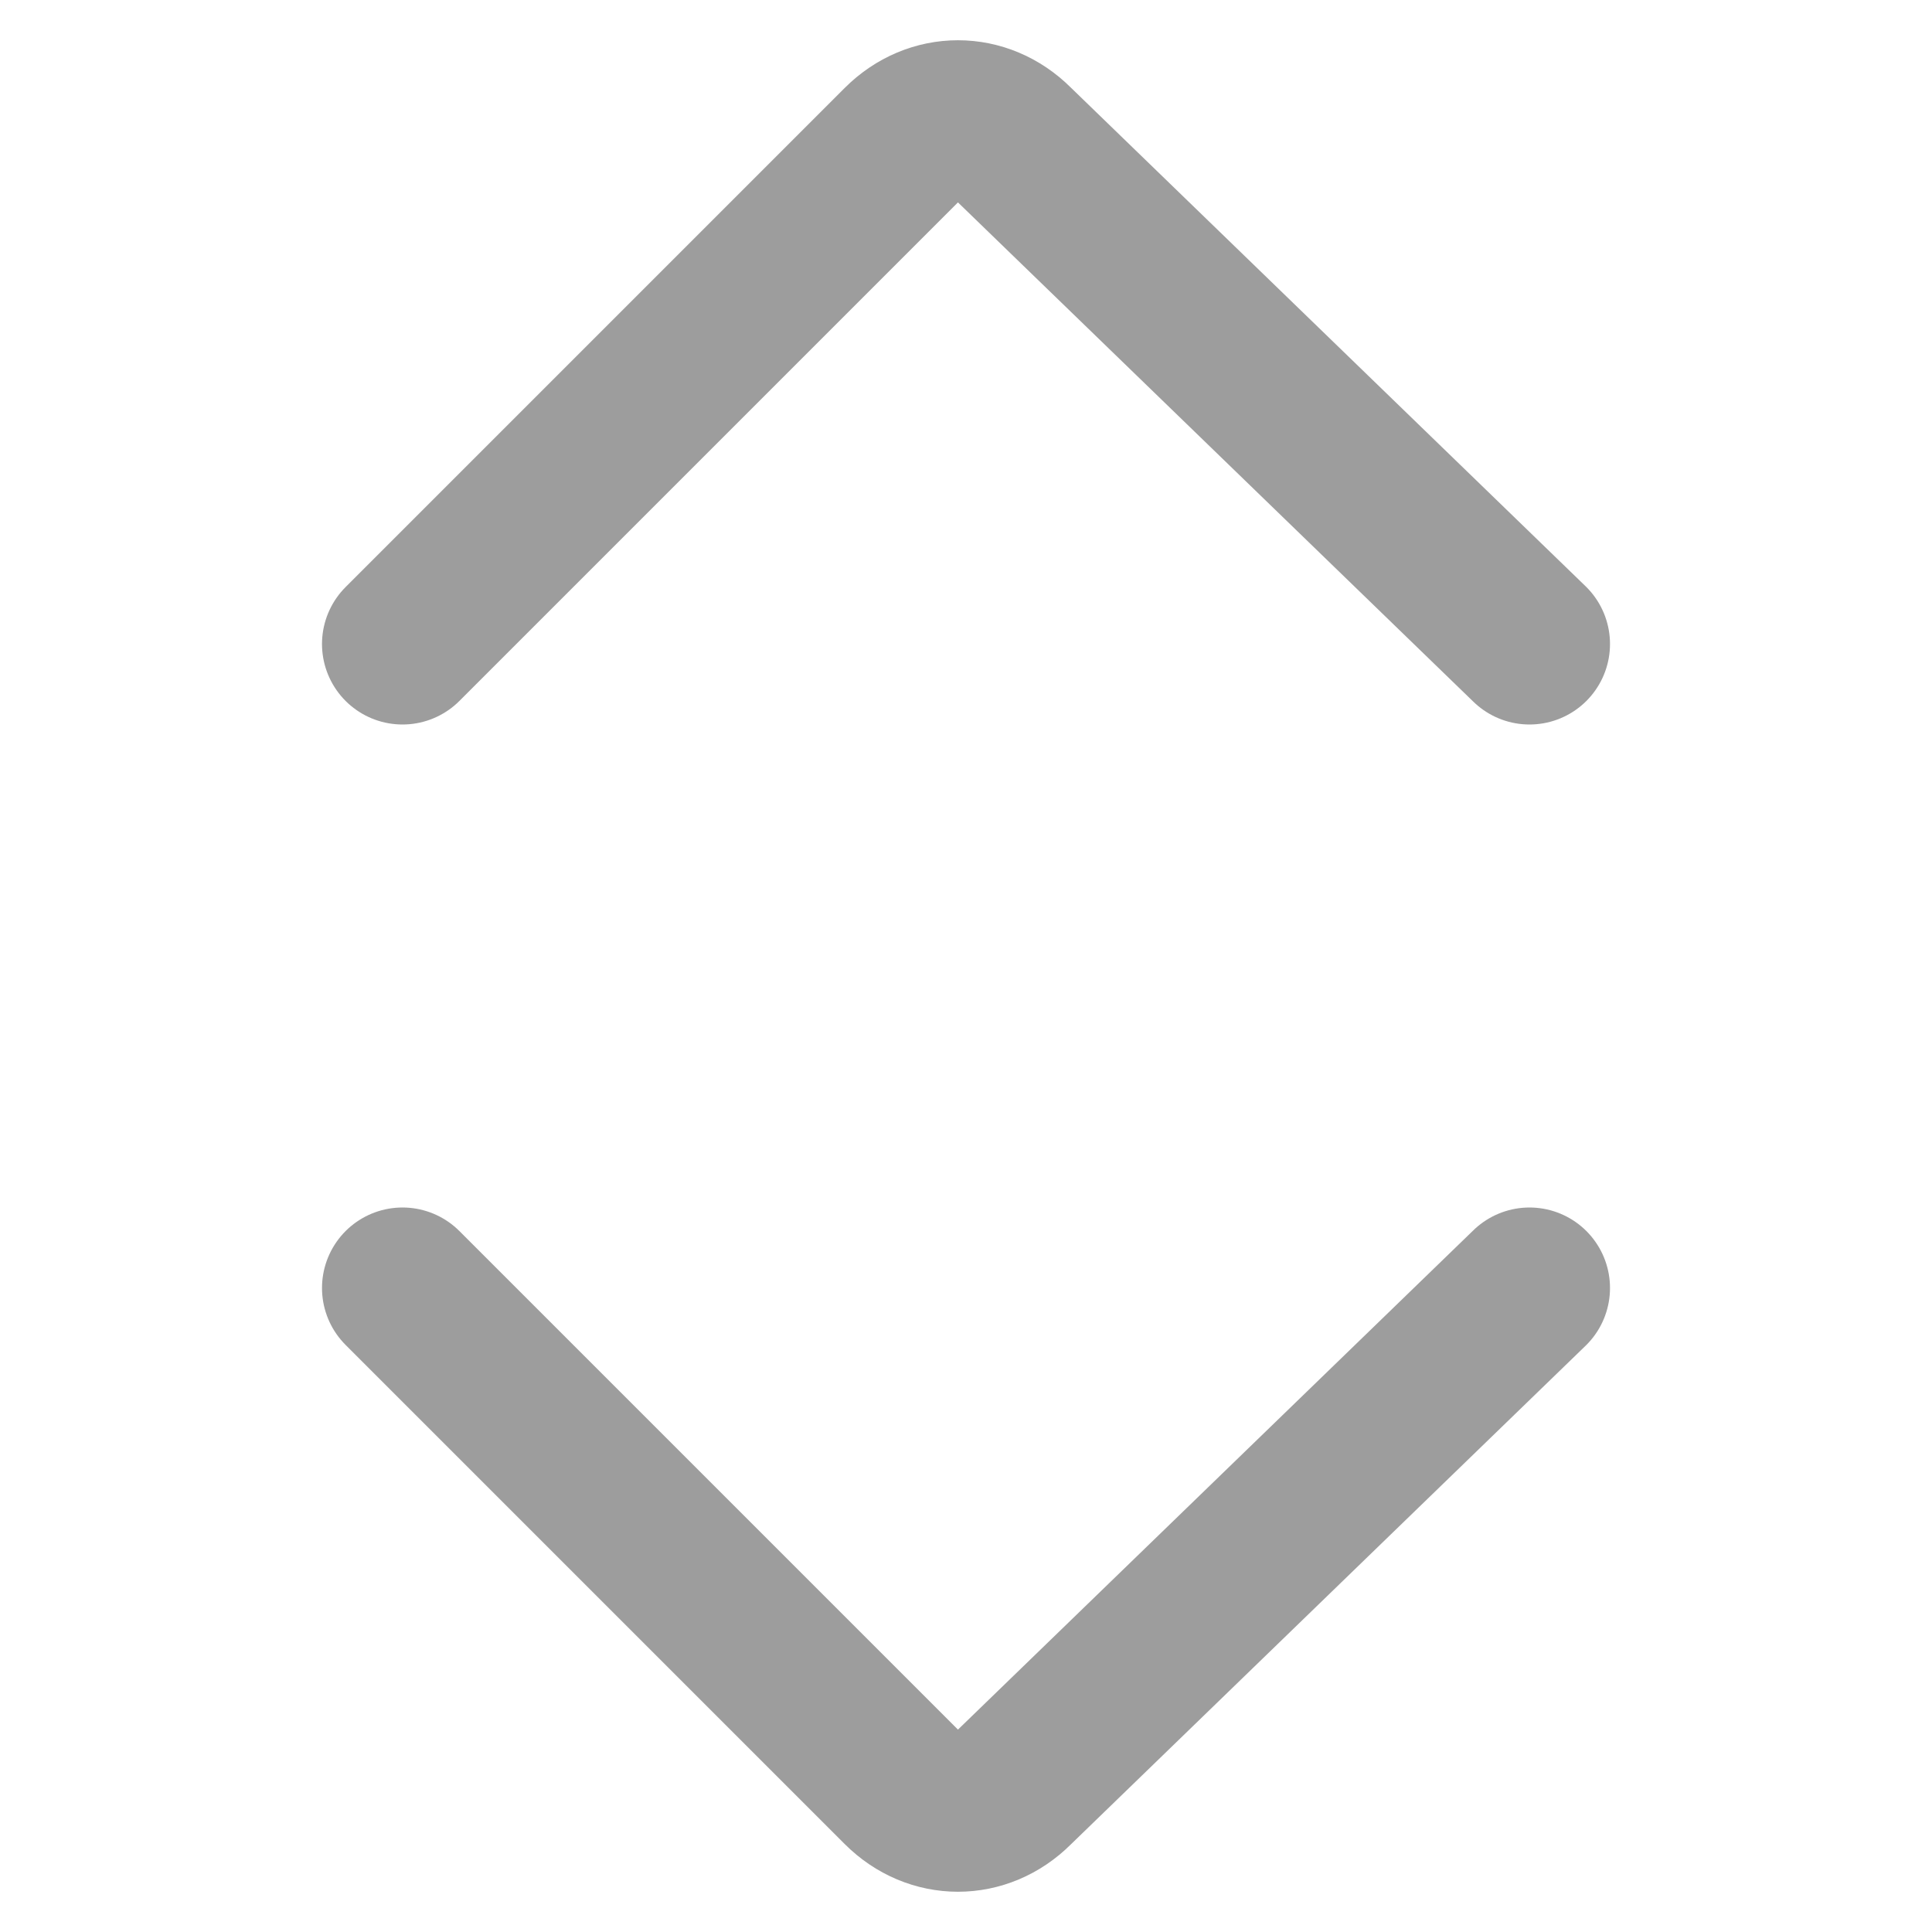 <svg xmlns="http://www.w3.org/2000/svg" width="12" height="12" focusable="false" viewBox="0 0 12 12" >
  <path fill="none" stroke="#9d9d9d" stroke-linecap="round" 
  d="M2.5 4L5.6.9c.2-.2.5-.2.7 0L9.5 4m-7 4l3.1 3.1c.2.2.5.2.7 0L9.5 8"
  
  />
</svg>
